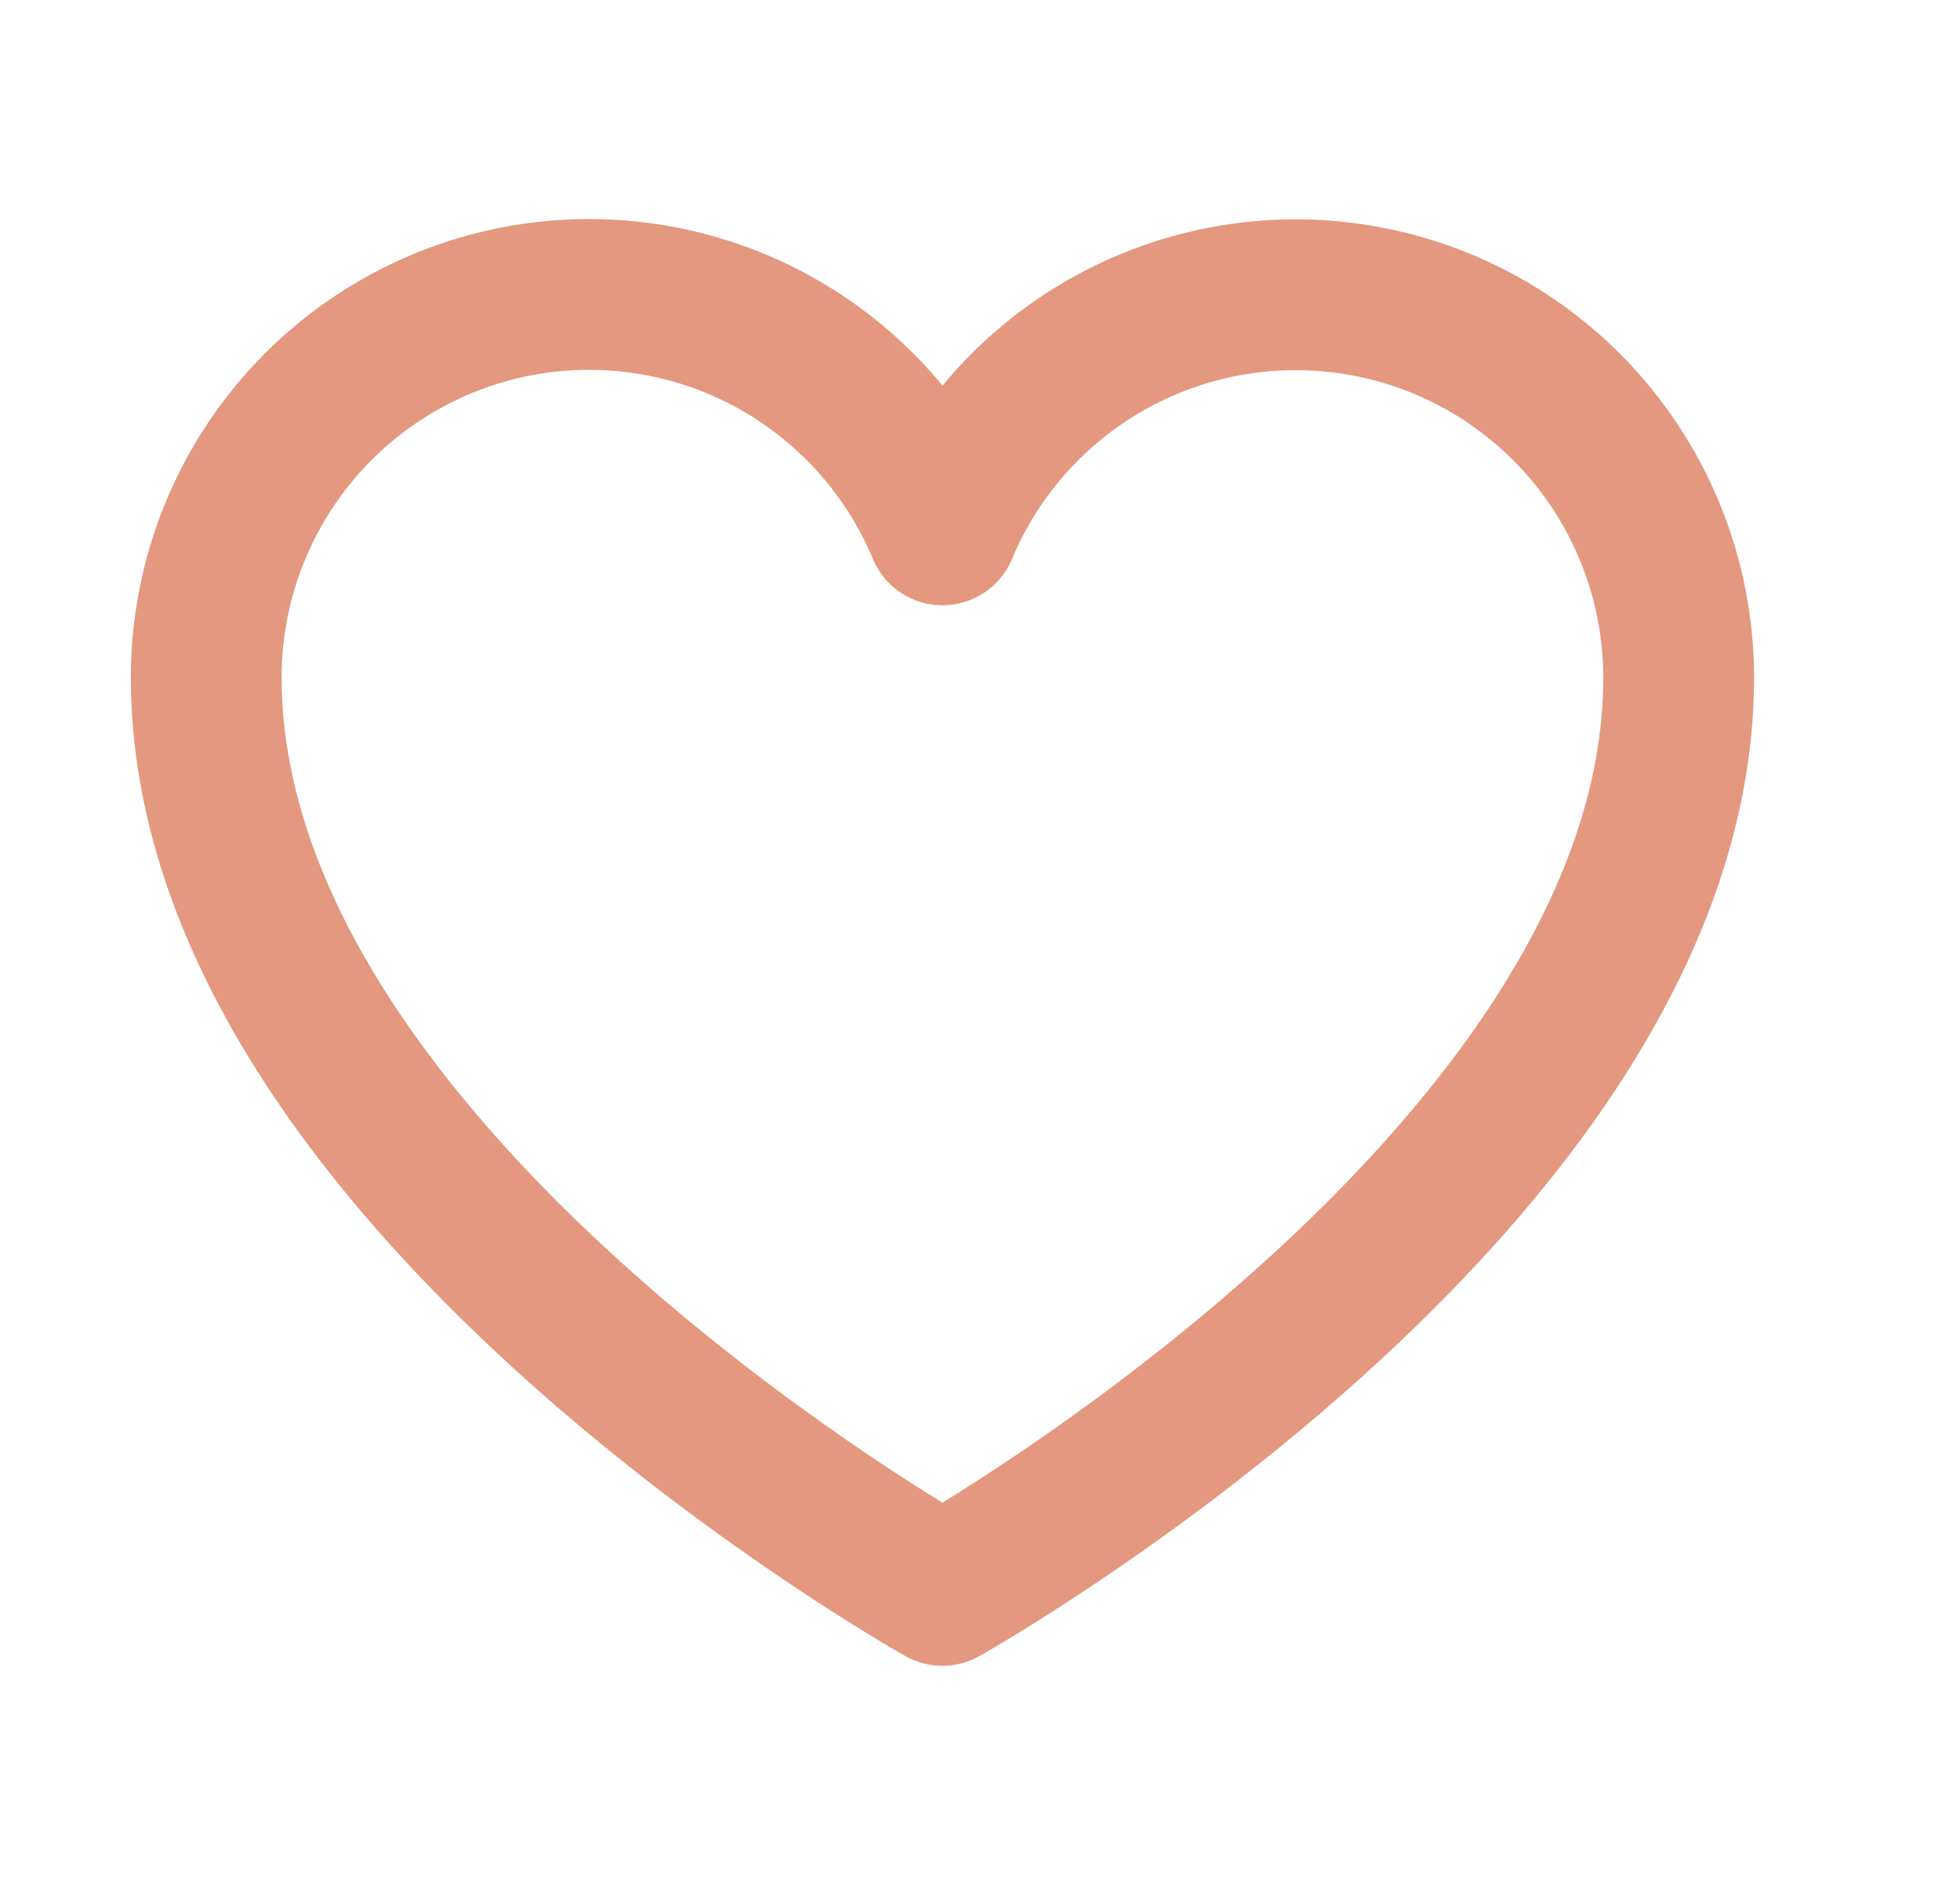 <svg fill="none" xmlns="http://www.w3.org/2000/svg" viewBox="0 0 26 25"><path d="M12.502 21.094s-9.766-5.469-9.766-12.11a5.079 5.079 0 0 1 9.766-1.956h0a5.08 5.08 0 0 1 9.766 1.956c0 6.641-9.766 12.11-9.766 12.11Z" stroke="#E4987F" stroke-width="2" stroke-linecap="round" stroke-linejoin="round"/></svg>